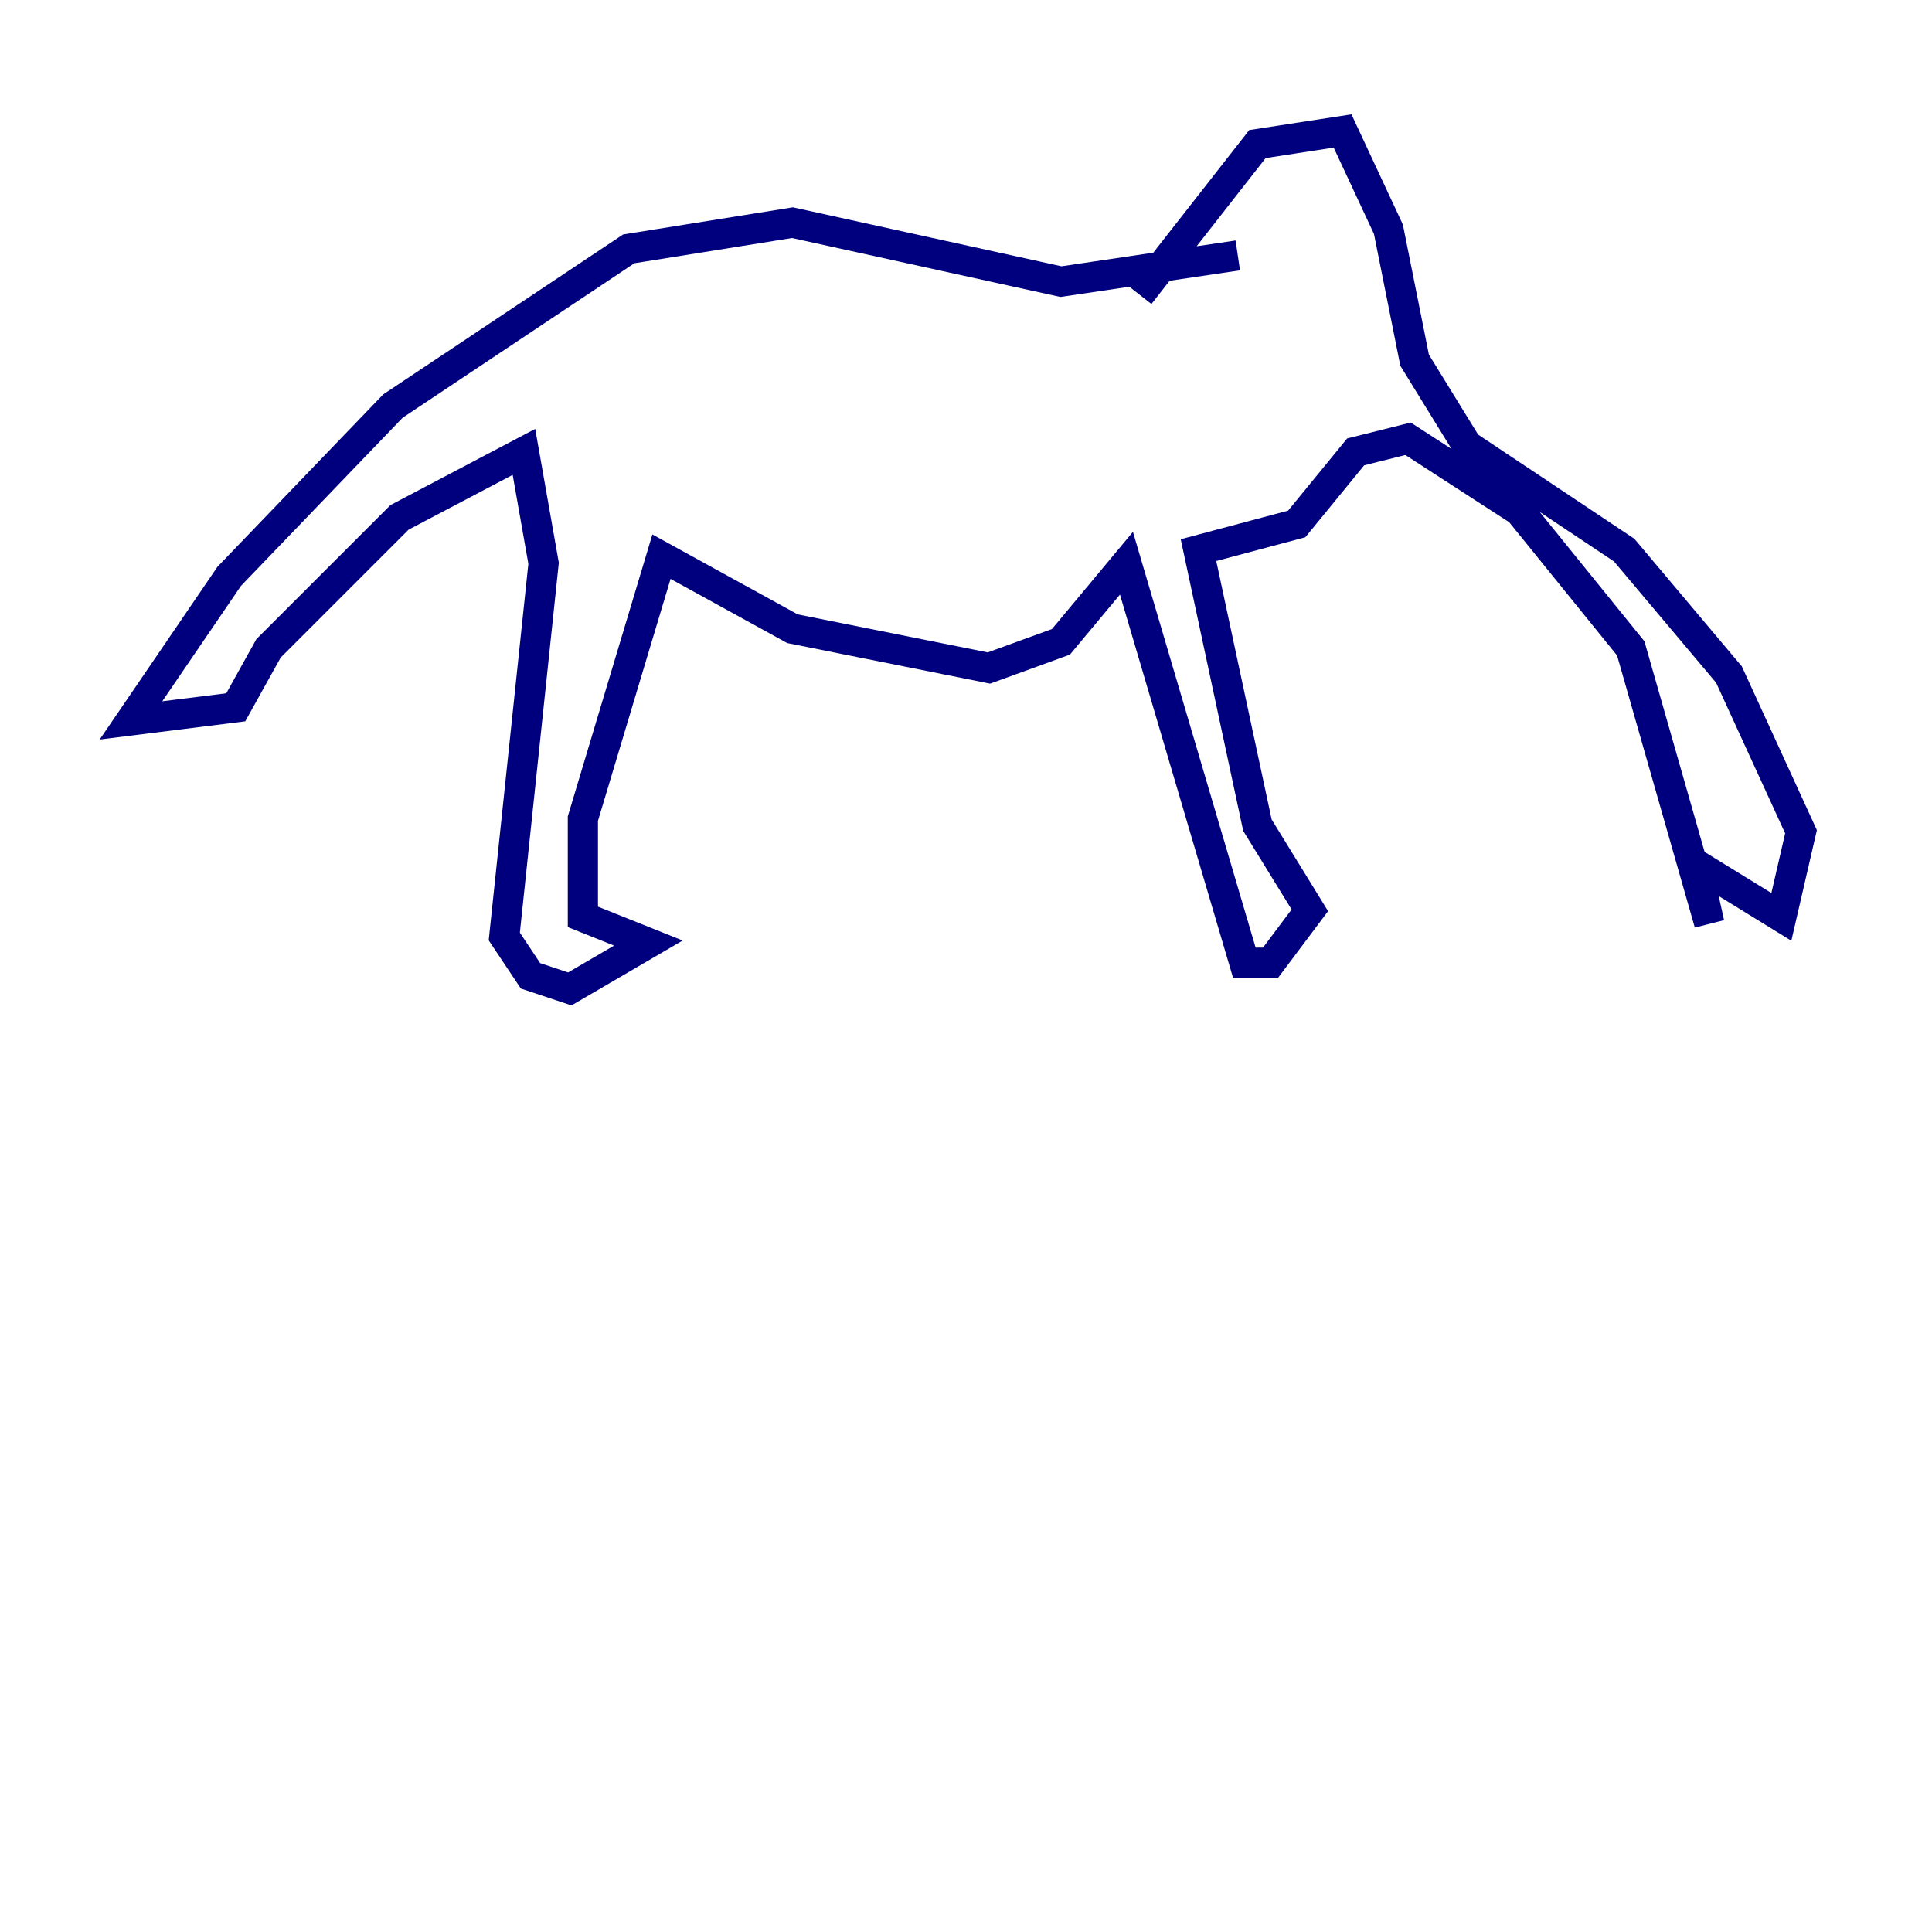 <?xml version="1.0" encoding="utf-8" ?>
<svg baseProfile="tiny" height="128" version="1.2" viewBox="0,0,128,128" width="128" xmlns="http://www.w3.org/2000/svg" xmlns:ev="http://www.w3.org/2001/xml-events" xmlns:xlink="http://www.w3.org/1999/xlink"><defs /><polyline fill="none" points="82.007,16.922 70.291,18.658 52.502,14.752 41.654,16.488 26.034,26.902 15.186,38.183 8.678,47.729 15.62,46.861 17.79,42.956 26.468,34.278 34.712,29.939 36.014,37.315 33.41,62.047 35.146,64.651 37.749,65.519 42.956,62.481 38.617,60.746 38.617,54.237 43.824,36.881 52.502,41.654 65.519,44.258 70.291,42.522 74.63,37.315 82.441,63.783 84.176,63.783 86.78,60.312 83.308,54.671 79.403,36.447 85.912,34.712 89.817,29.939 93.288,29.071 100.664,33.844 108.041,42.956 113.248,61.18 112.38,57.275 118.02,60.746 119.322,55.105 114.549,44.691 107.607,36.447 97.193,29.505 93.722,23.864 91.986,15.186 88.949,8.678 83.308,9.546 75.498,19.525" stroke="#00007f" stroke-width="2" /></svg>